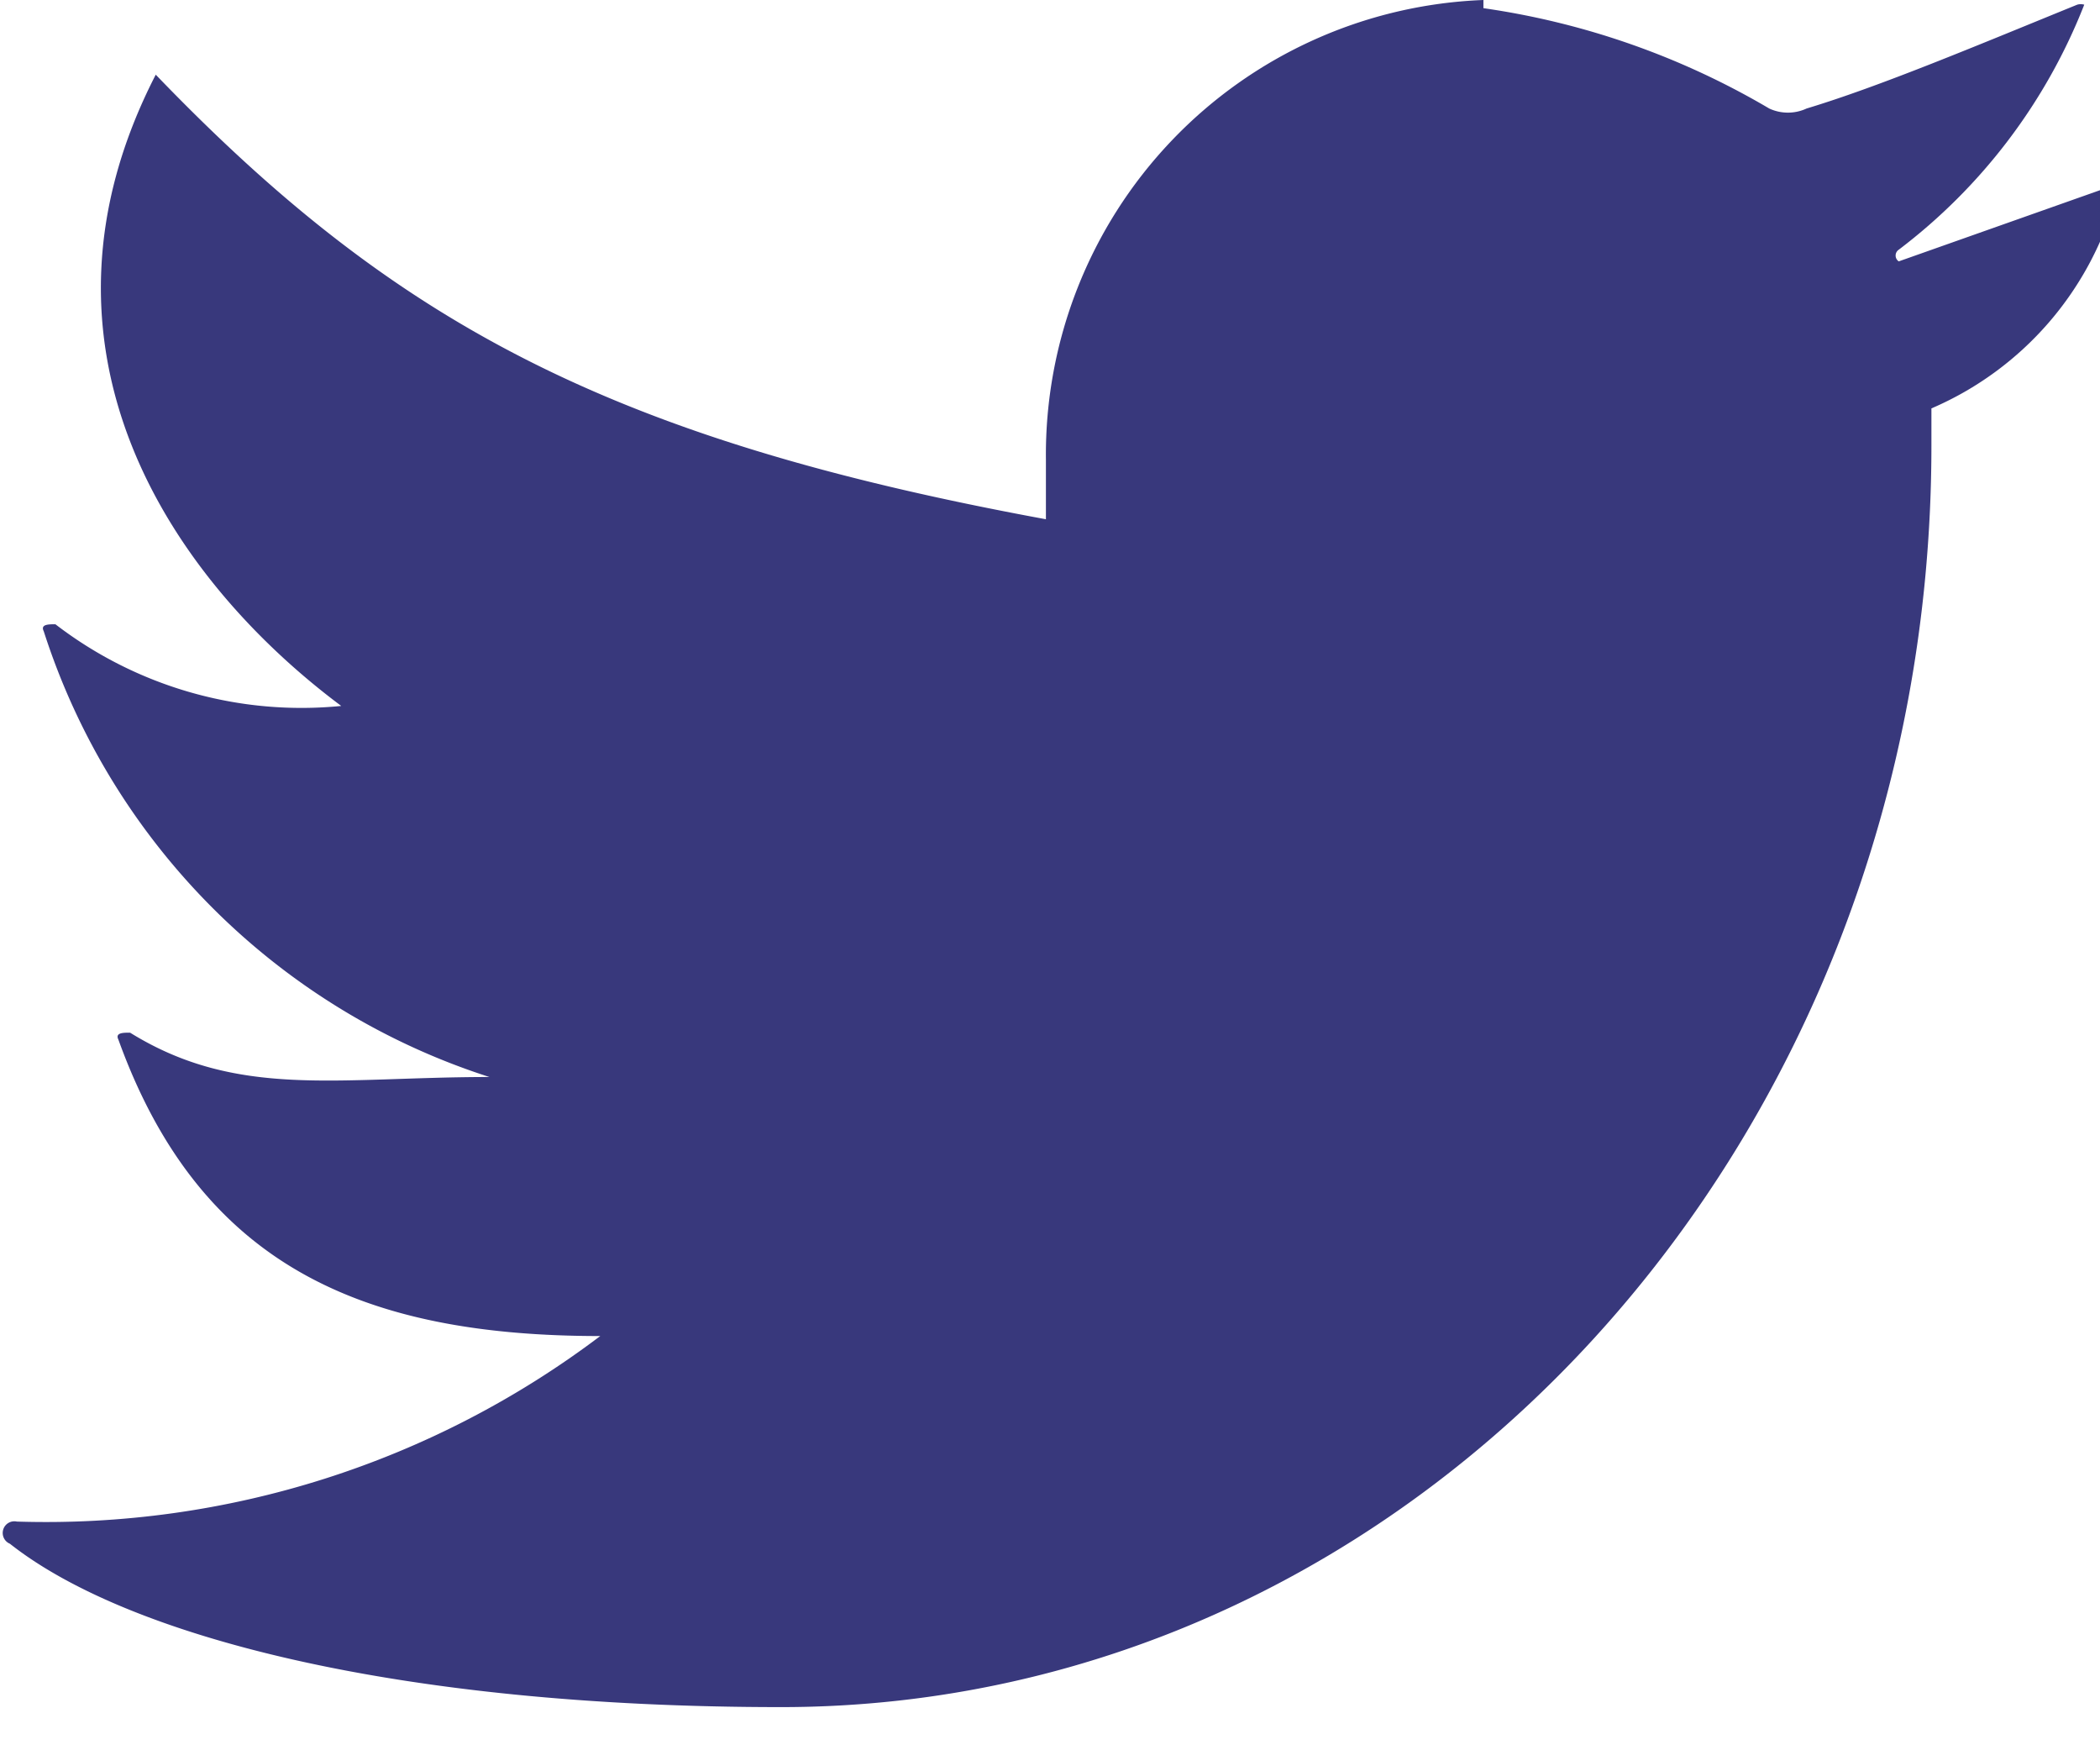 <svg xmlns="http://www.w3.org/2000/svg" width="18" height="15"><rect id="backgroundrect" width="100%" height="100%" x="0" y="0" fill="none" stroke="none"/><defs><style>.cls-1{fill:#38387c;}</style></defs><title>logos&amp;amp;other</title><g class="currentLayer" style=""><title>Layer 1</title><g id="Слой_3" data-name="Слой 3" class=""><path class="cls-1" d="M12.715,2.2888183615066282e-7 a3.9,3.9 0 0 0 -3.75,3.94 v0.51 C5.215,3.76 3.375,2.76 1.335,0.64 c-1.21,2.35 0.13,4.32 1.59,5.41 a3.46,3.46 0 0 1 -2.45,-0.7 c-0.06,0 -0.13,0 -0.1,0.06 a5.91,5.91 0 0 0 3.82,3.82 c-1.3,0 -2.16,0.19 -3.08,-0.38 c-0.06,0 -0.13,0 -0.1,0.06 c0.7,1.94 2.1,2.54 4.13,2.54 a7.88,7.88 0 0 1 -5,1.59 a0.1,0.1 0 0 0 -0.06,0.19 c1,0.79 3.31,1.4 6.61,1.4 c5.44,0 9.86,-4.83 9.86,-10.81 V3.5 a2.78,2.78 0 0 0 1.59,-1.84 a0.07,0.07 0 0 0 -0.06,-0.06 l-1.81,0.64 a0.06,0.06 0 0 1 0,-0.1 a4.86,4.86 0 0 0 1.59,-2.1 a0.11,0.11 0 0 0 -0.06,0 c-0.86,0.35 -1.69,0.7 -2.32,0.89 a0.38,0.38 0 0 1 -0.32,0 a6.69,6.69 0 0 0 -2.45,-0.86 " id="svg_1"/></g></g></svg>
